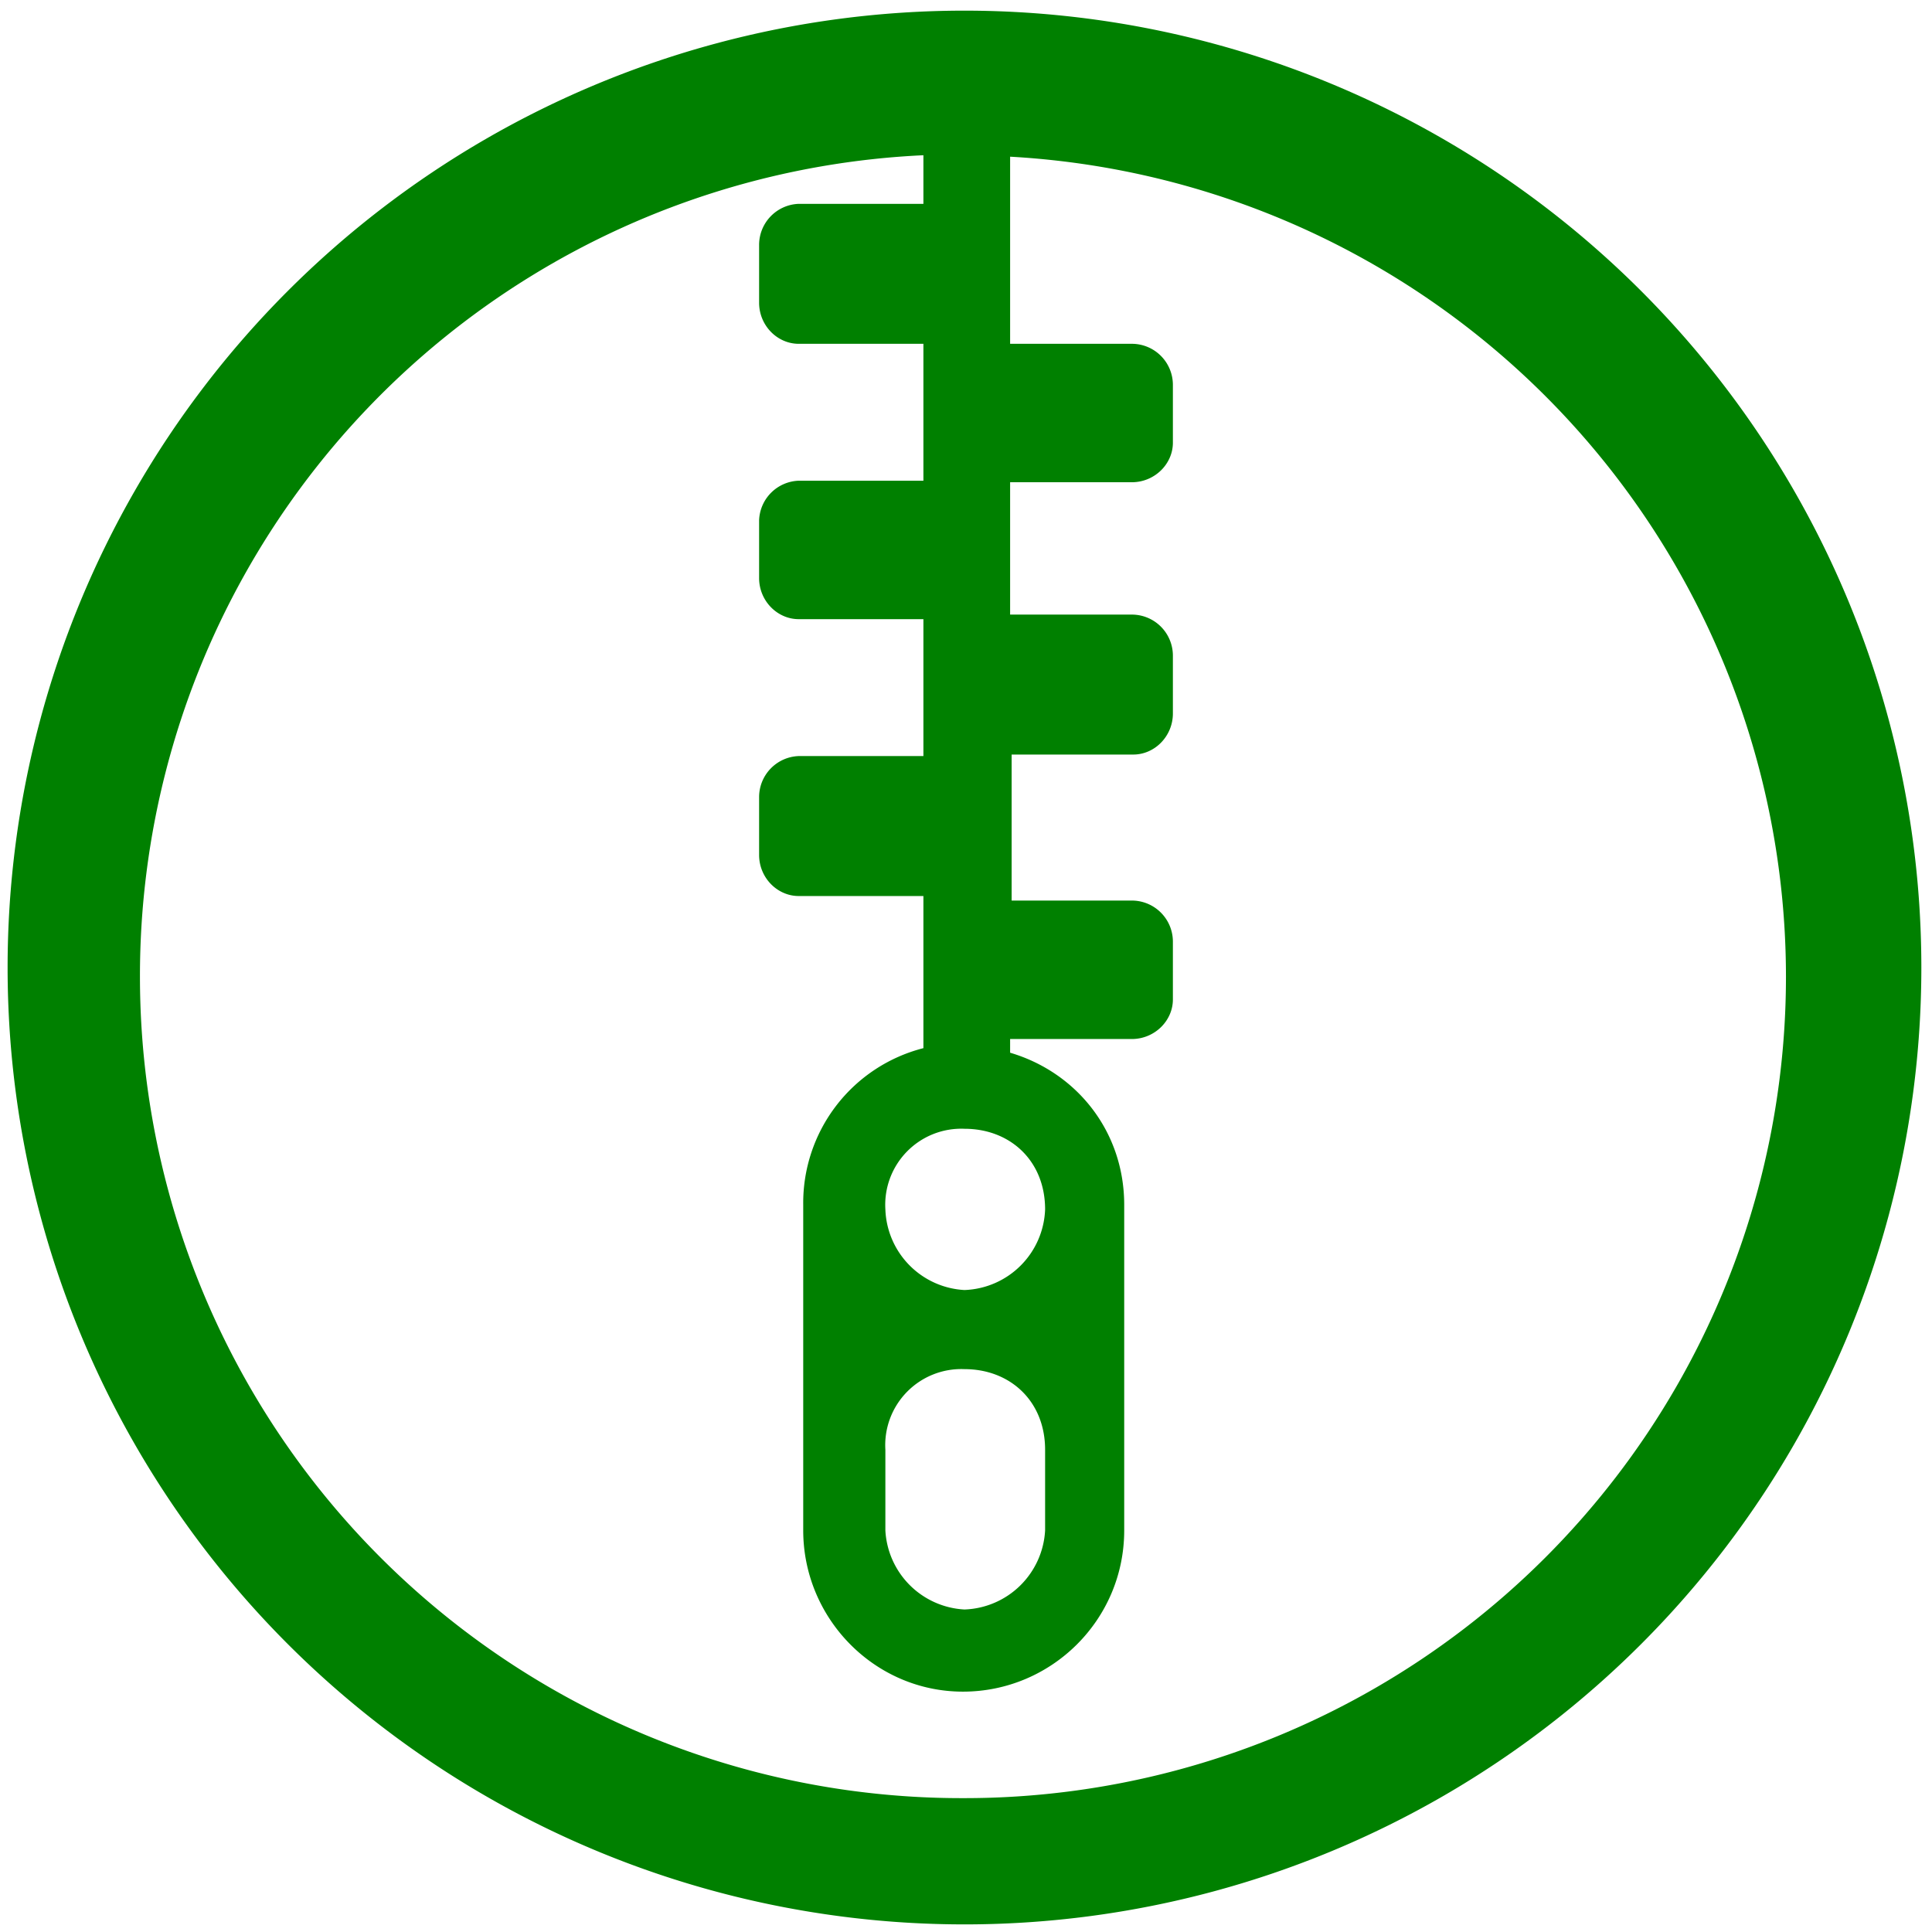 <svg xmlns="http://www.w3.org/2000/svg" width="48" height="48" viewBox="0 0 12.7 12.7"><path fill="green" d="M6.34.07a6.29 6.29 0 0 0-6.29 6.3 6.29 6.29 0 0 0 6.3 6.28 6.29 6.29 0 0 0 6.28-6.29A6.29 6.29 0 0 0 6.34.07zm-.27.95v.32h-.82a.27.27 0 0 0-.26.27v.38c0 .15.12.27.26.27h.82v.9h-.82a.27.27 0 0 0-.26.26v.38c0 .15.12.27.26.27h.82v.9h-.82a.27.27 0 0 0-.26.27v.38c0 .15.12.27.26.27h.82v1a1.05 1.05 0 0 0-.79 1.03v2.14c0 .58.47 1.06 1.05 1.06s1.06-.47 1.06-1.06V7.92c0-.48-.31-.87-.75-1v-.09h.8c.15 0 .27-.12.27-.26v-.38a.27.27 0 0 0-.26-.27h-.8v-.96h.8c.14 0 .26-.12.26-.27v-.38a.27.27 0 0 0-.27-.27h-.8v-.87h.8c.15 0 .27-.12.27-.26v-.38a.27.27 0 0 0-.27-.27h-.8V1.03a5.4 5.4 0 0 1 5.1 5.39 5.4 5.4 0 0 1-5.41 5.4 5.4 5.4 0 0 1-5.41-5.4 5.4 5.4 0 0 1 5.16-5.4zm.27 6.4c.3 0 .53.21.53.53a.55.55 0 0 1-.53.53.55.55 0 0 1-.52-.53.5.5 0 0 1 .52-.53zm0 1.58c.3 0 .53.21.53.53v.53a.55.55 0 0 1-.53.52.55.55 0 0 1-.52-.52v-.53A.5.5 0 0 1 6.34 9z"/></svg>